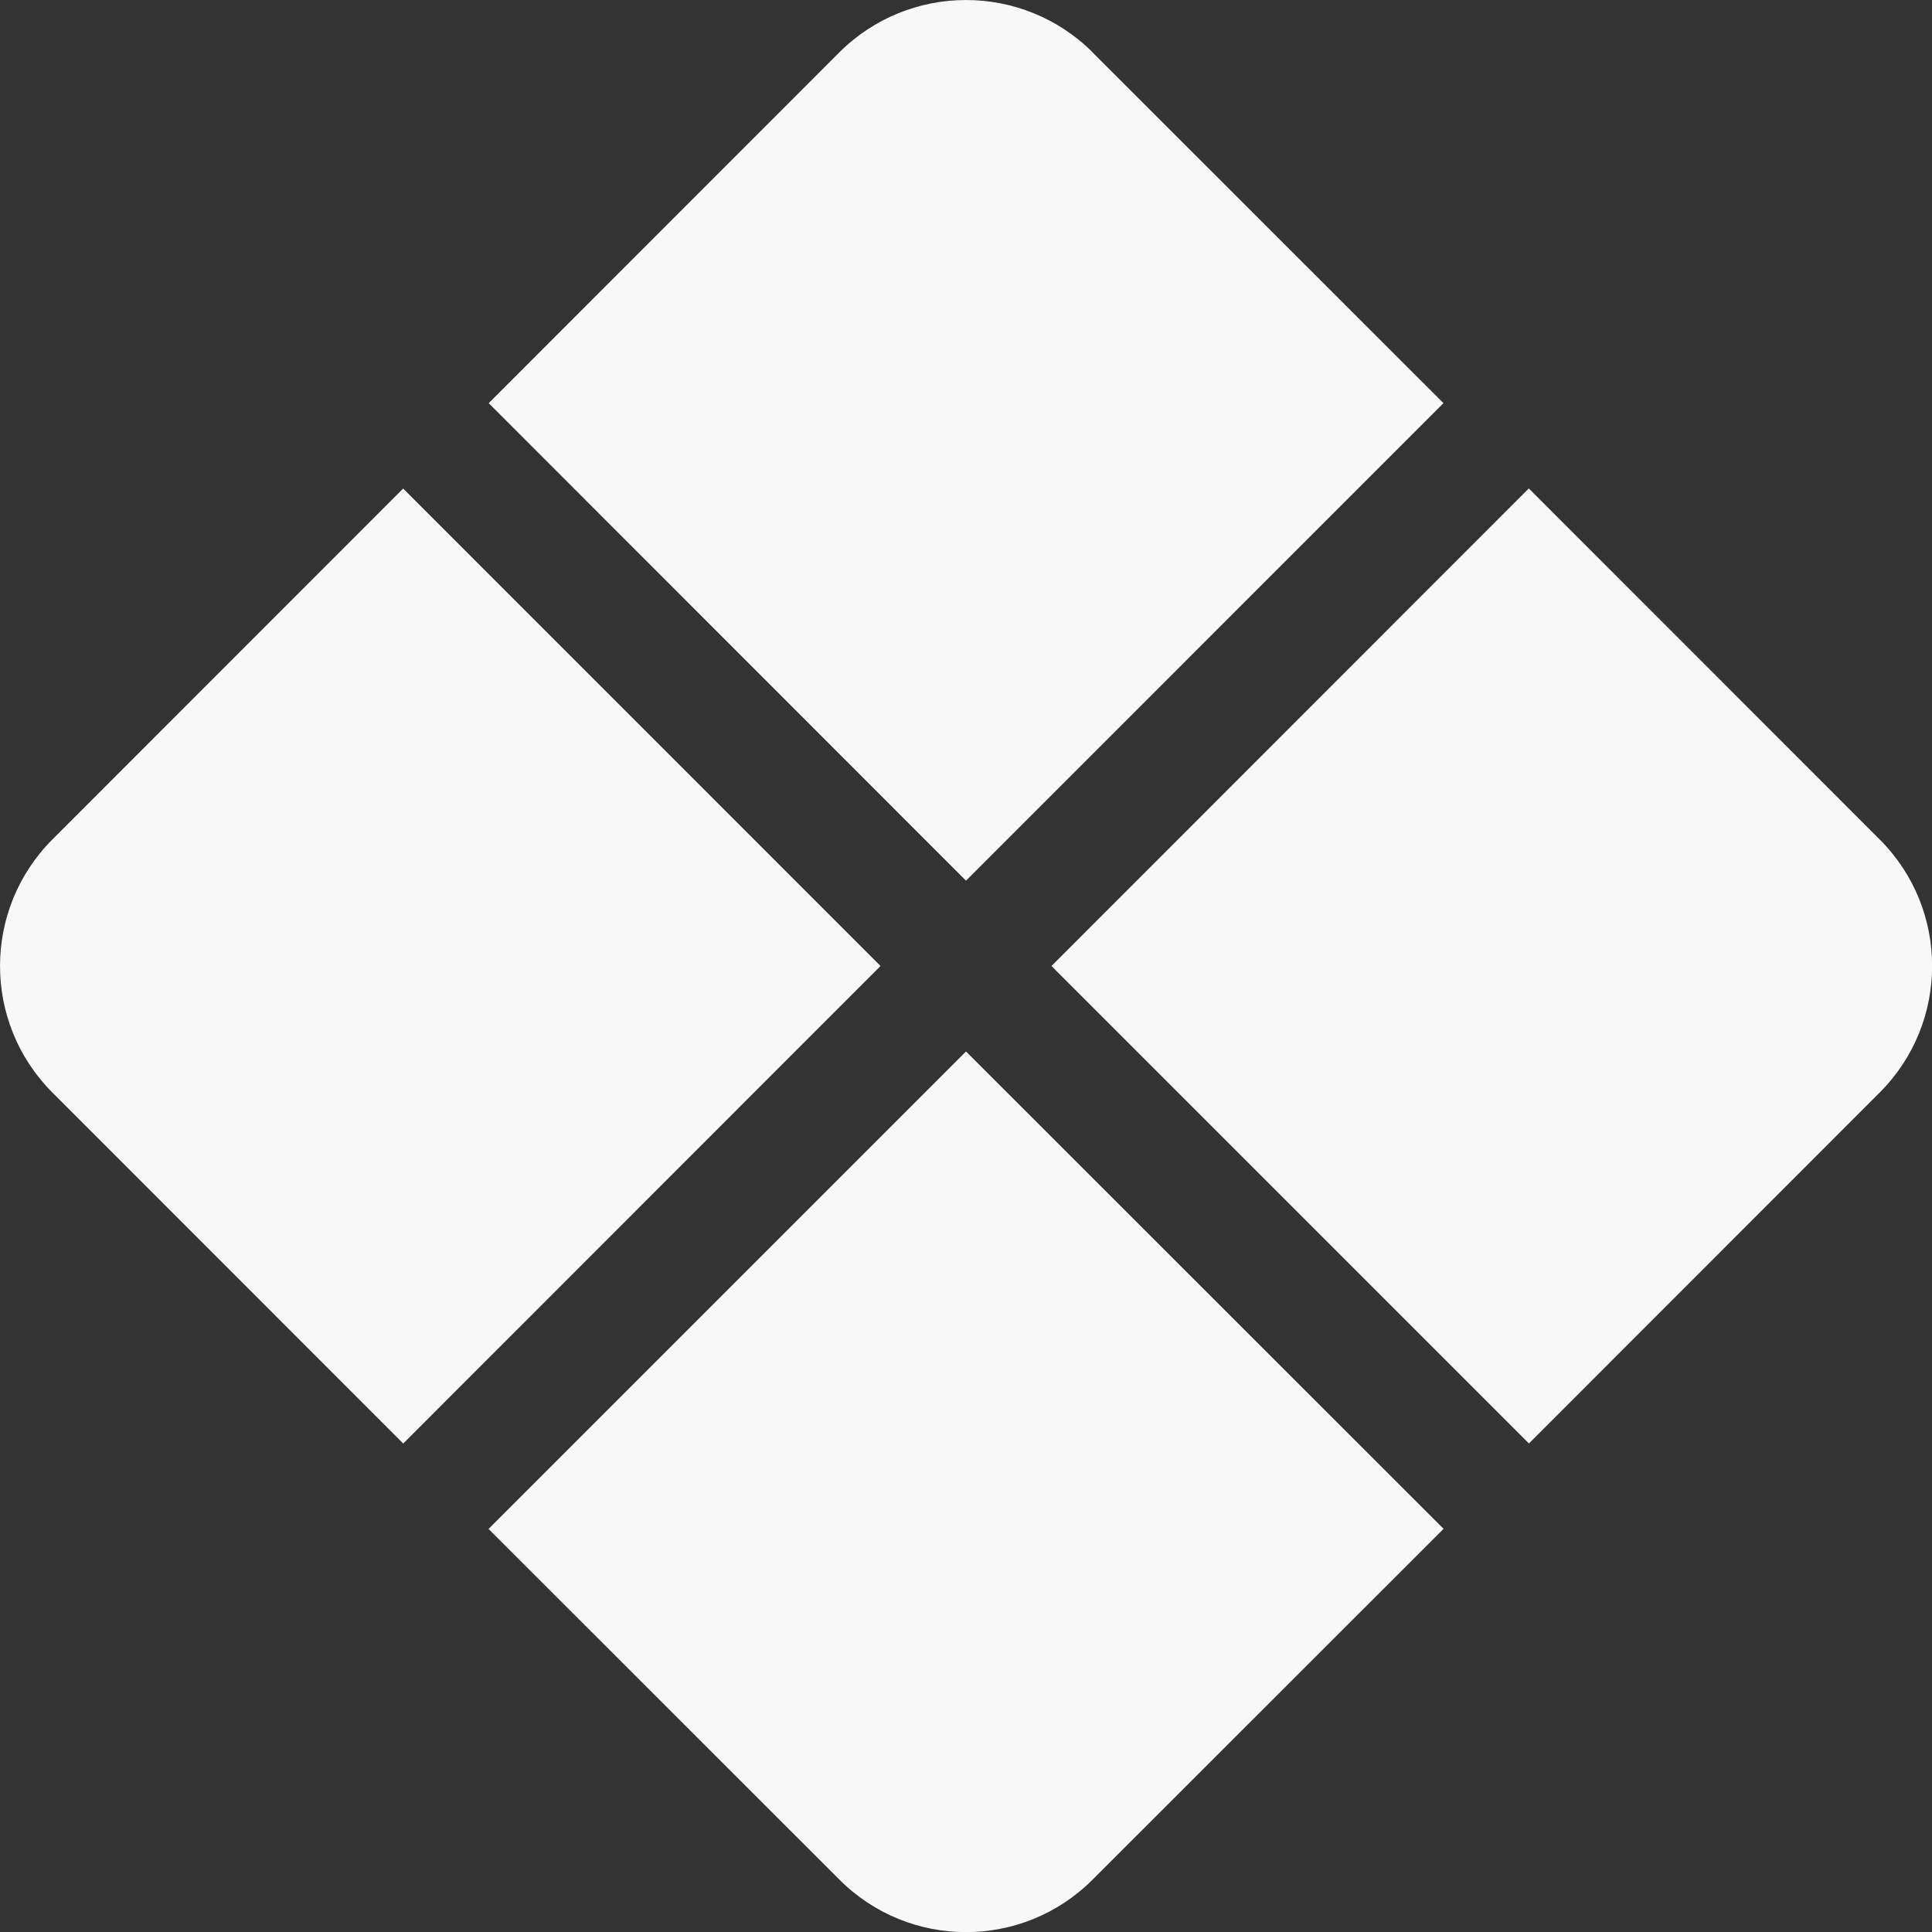 <svg width="24" height="24" viewBox="0 0 24 24" fill="none" xmlns="http://www.w3.org/2000/svg">
<rect x="0" y="0" width="24" height="24" fill="#333333" stroke="none"/>
<g clip-path="url(#clip0_545_1543)">
<path d="M13.575 0.652C12.705 -0.217 11.295 -0.217 10.425 0.652L6.071 5.008L12 10.94L17.931 5.008L13.573 0.652H13.575ZM18.99 6.069L13.062 12L18.993 17.931L23.349 13.573C24.219 12.704 24.219 11.295 23.349 10.427L18.993 6.069H18.99ZM17.931 18.99L12 13.062L6.069 18.993L10.427 23.349C11.296 24.219 12.705 24.219 13.573 23.349L17.931 18.993V18.99ZM5.01 17.931L10.938 12L5.008 6.069L0.652 10.427C-0.217 11.296 -0.217 12.705 0.652 13.573L5.008 17.931H5.01Z" fill="#F8F8F8"/>
</g>
<defs>
<clipPath id="clip0_545_1543">
<rect width="24" height="24" fill="white"/>
</clipPath>
</defs>
</svg>
